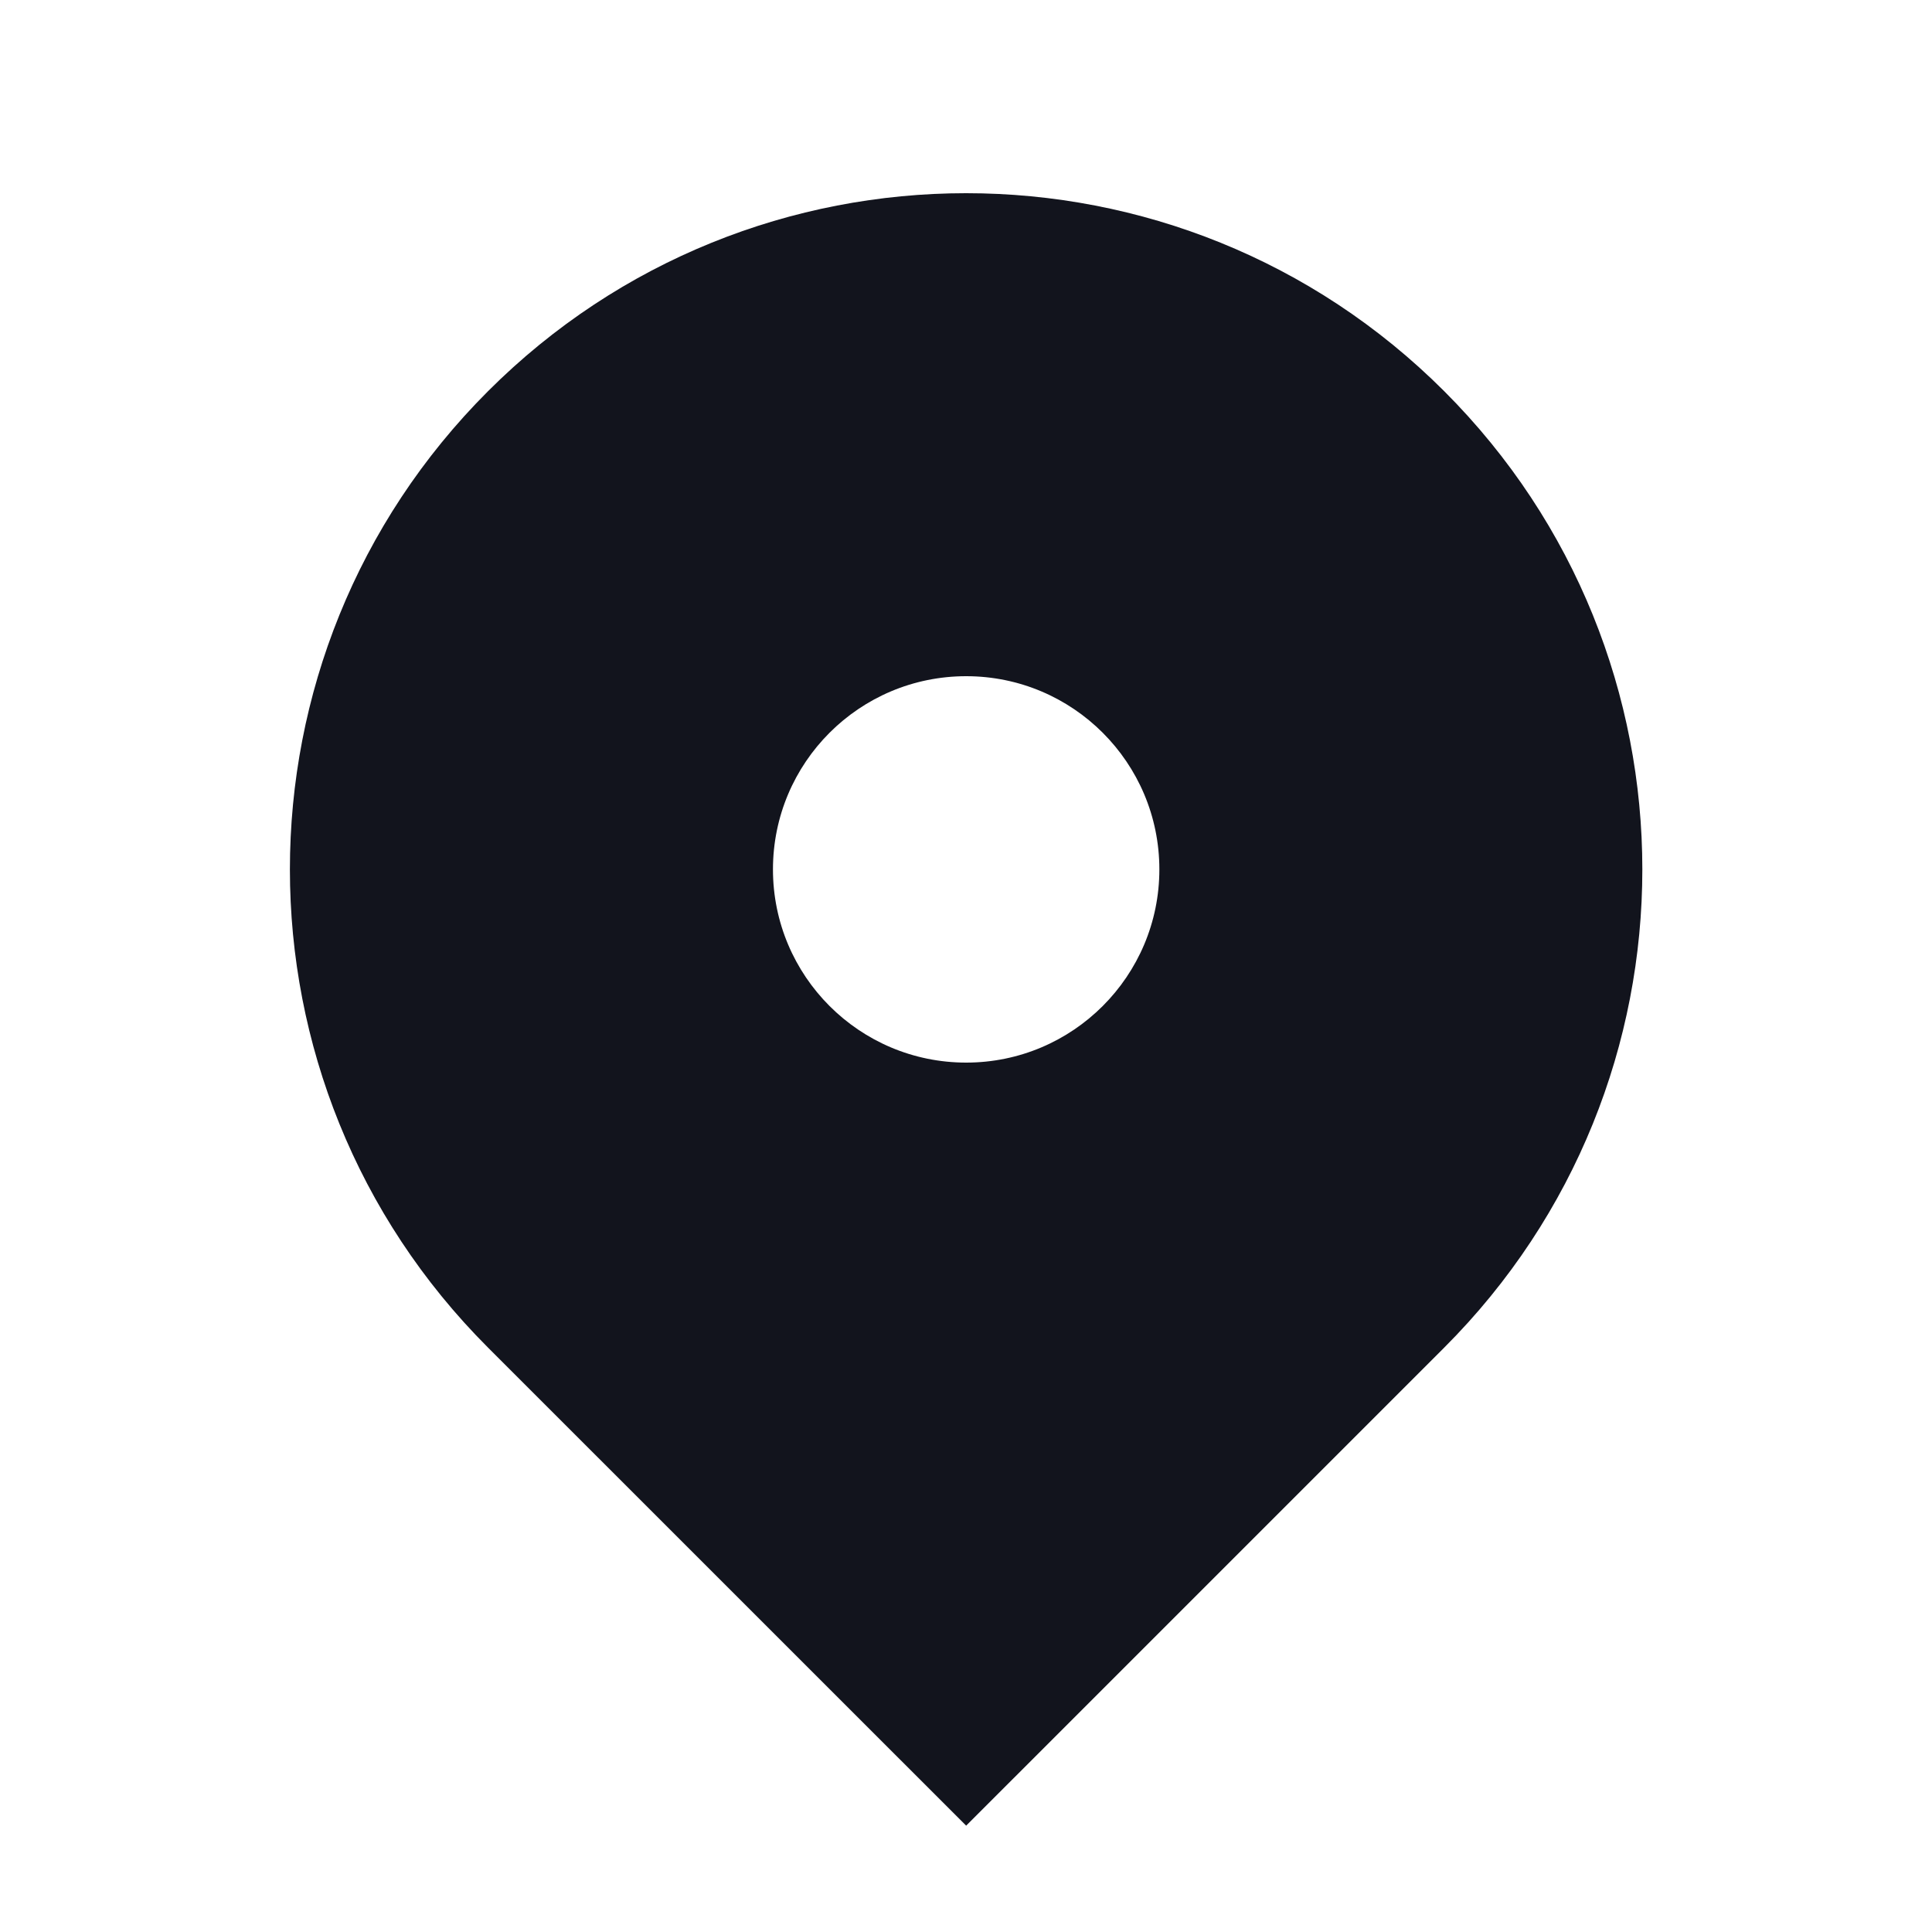<svg width="24" height="24" viewBox="0 0 24 24" fill="none" xmlns="http://www.w3.org/2000/svg">
<path fill-rule="evenodd" clip-rule="evenodd" d="M6.062 4.86C9.342 1.58 14.661 1.58 17.941 4.86C21.222 8.141 21.222 13.459 17.941 16.74L12.002 22.679L6.062 16.74C2.781 13.459 2.781 8.141 6.062 4.86ZM12.002 13.2C13.327 13.2 14.402 12.125 14.402 10.8C14.402 9.474 13.327 8.4 12.002 8.4C10.676 8.4 9.602 9.474 9.602 10.8C9.602 12.125 10.676 13.2 12.002 13.2Z" fill="#12141D"/>
</svg>

